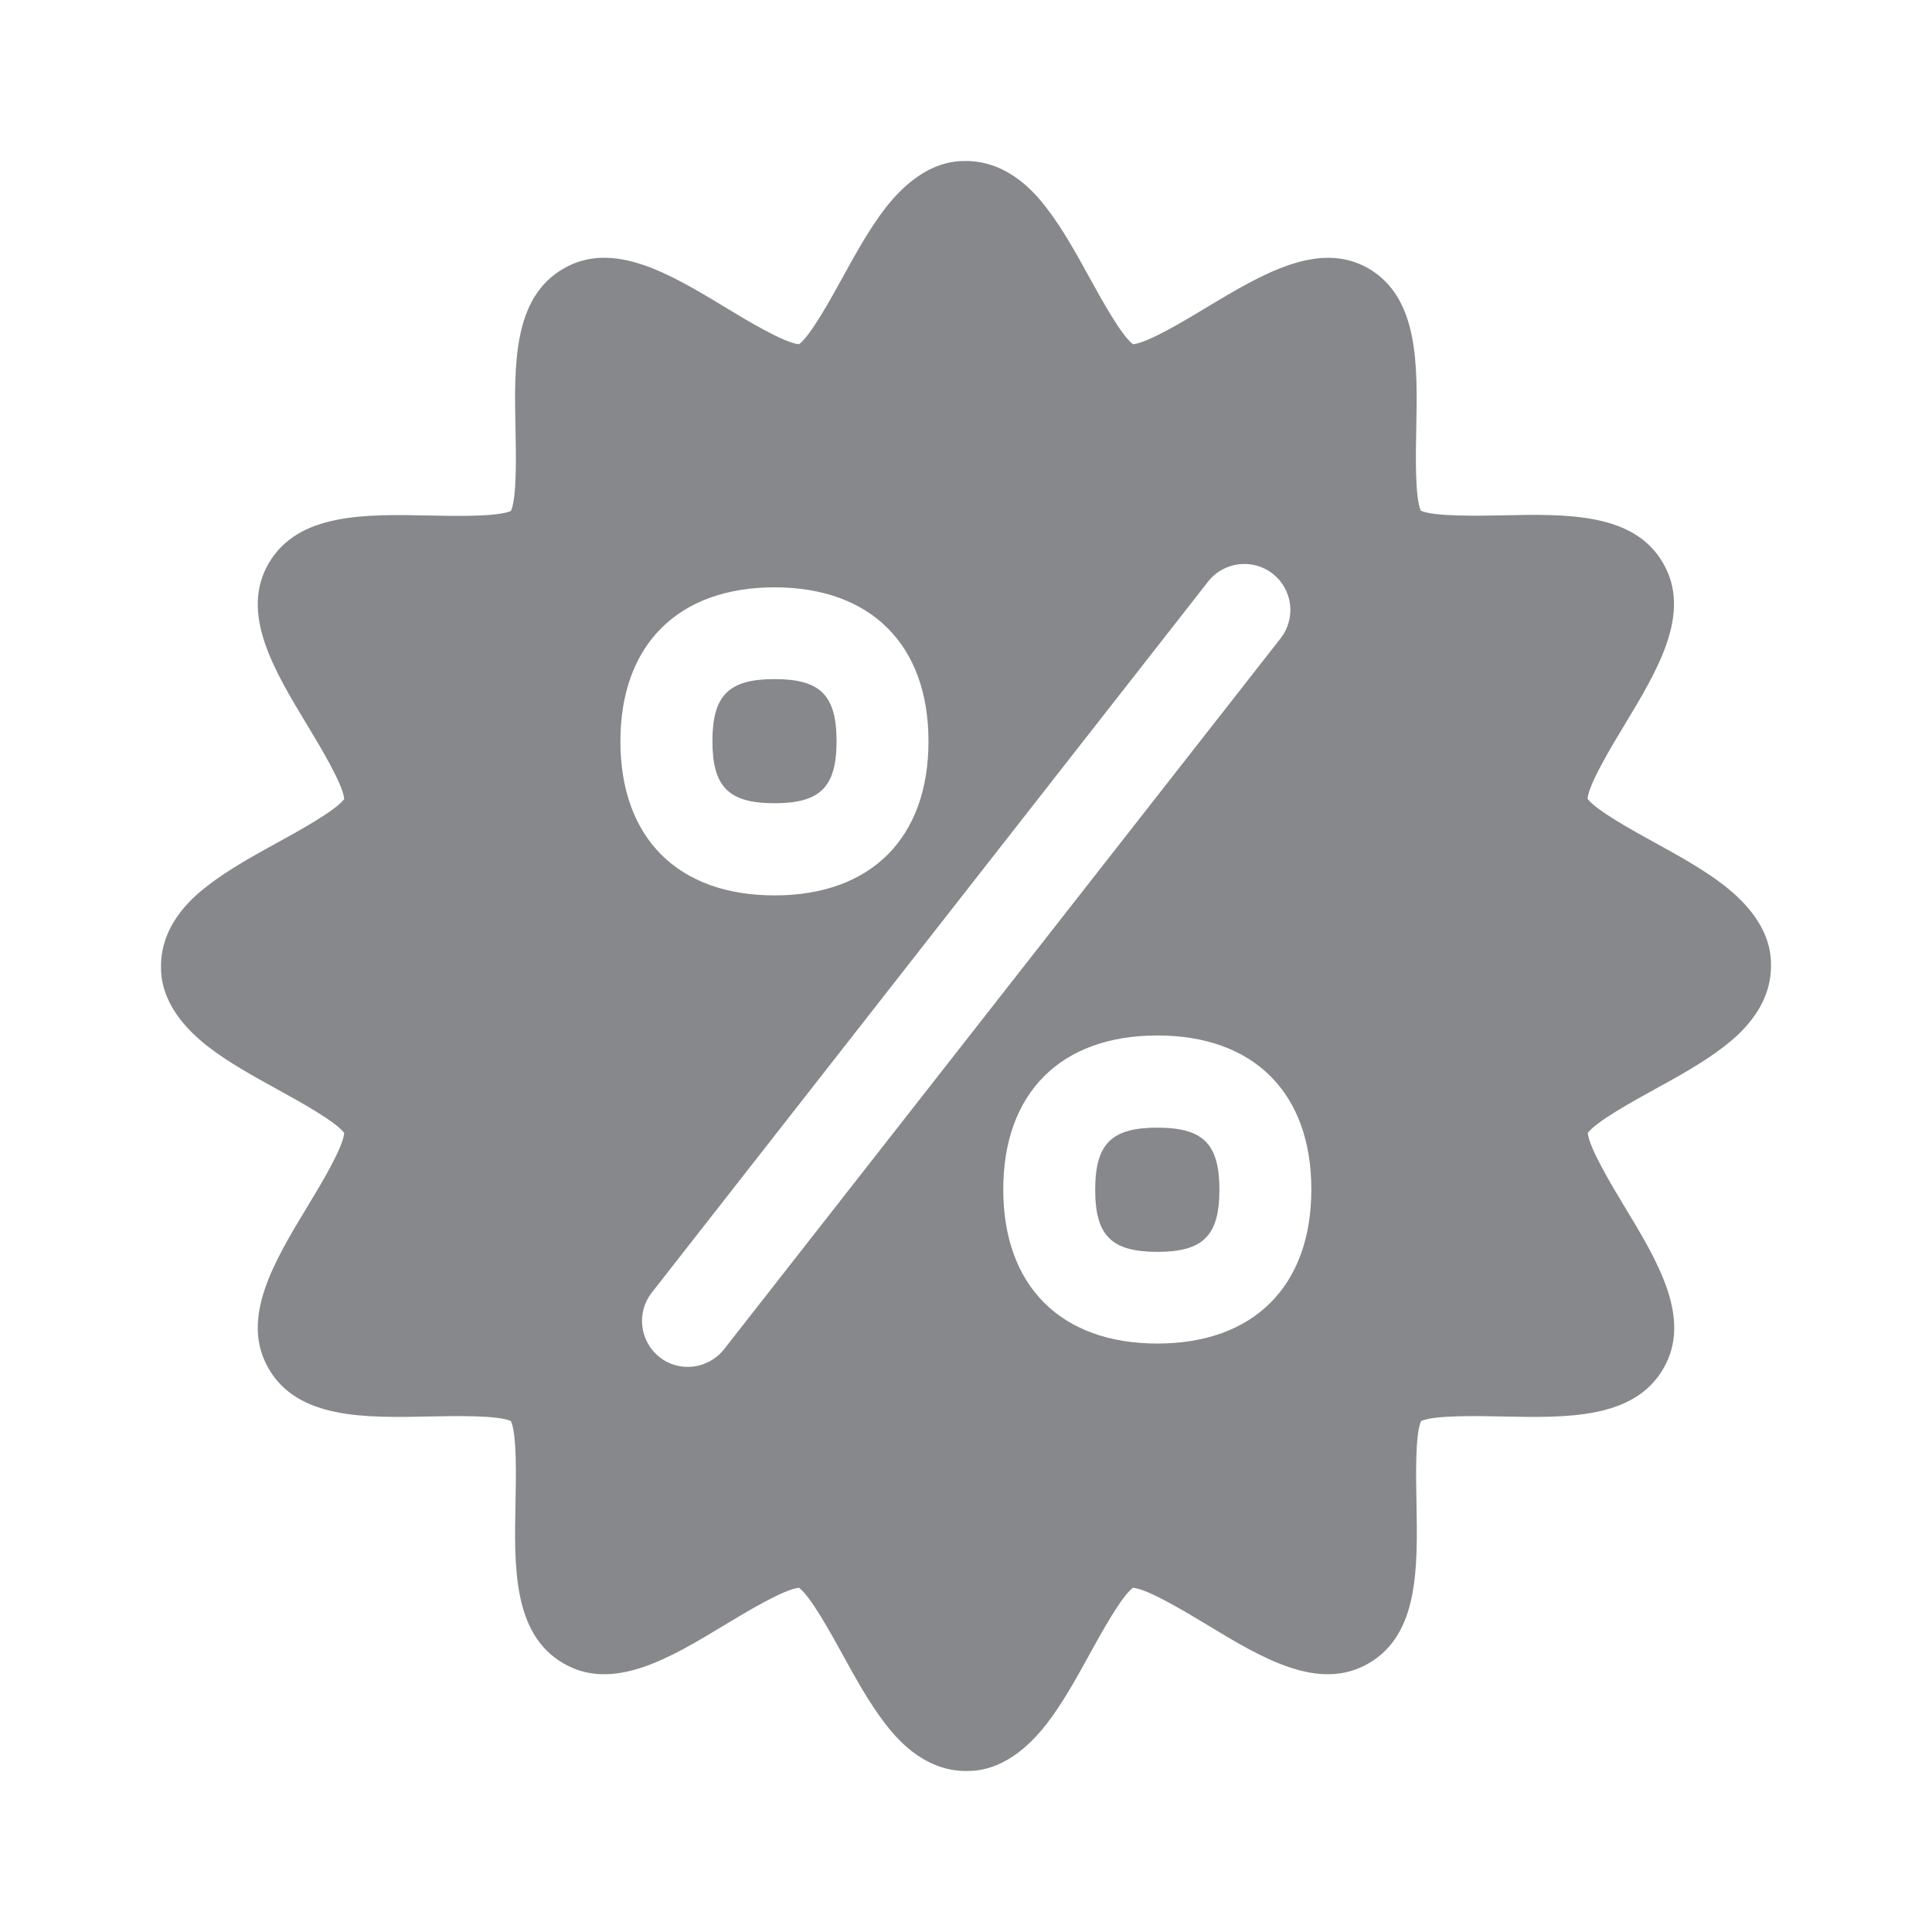 <svg width="24" height="24" viewBox="0 0 24 24" fill="none" xmlns="http://www.w3.org/2000/svg">
<path d="M9.621 9.978C10.189 9.978 10.392 9.778 10.392 9.207C10.392 8.635 10.189 8.436 9.621 8.436C9.052 8.436 8.85 8.638 8.85 9.207C8.85 9.775 9.052 9.978 9.621 9.978ZM14.377 14.008C13.808 14.008 13.605 14.208 13.605 14.779C13.605 15.351 13.808 15.551 14.377 15.551C14.945 15.551 15.148 15.351 15.148 14.779C15.148 14.208 14.945 14.008 14.377 14.008Z" fill="#86888C"/>
<path d="M21.415 10.997C21.16 10.8 20.846 10.626 20.543 10.46C20.289 10.32 19.826 10.066 19.721 9.923C19.735 9.741 20.021 9.269 20.178 9.009C20.592 8.324 21.02 7.616 20.66 6.996C20.298 6.367 19.464 6.384 18.655 6.402C18.358 6.407 17.813 6.419 17.65 6.344C17.576 6.182 17.587 5.639 17.593 5.339C17.61 4.534 17.627 3.7 16.999 3.334C16.382 2.98 15.673 3.408 14.988 3.819C14.728 3.977 14.254 4.262 14.074 4.276C13.931 4.171 13.677 3.708 13.537 3.454C13.371 3.151 13.197 2.837 13 2.583C12.888 2.437 12.546 2 12 2C11.866 2 11.454 2 11 2.583C10.803 2.837 10.629 3.151 10.463 3.454C10.323 3.708 10.069 4.171 9.926 4.276C9.743 4.262 9.272 3.977 9.012 3.819C8.327 3.405 7.618 2.977 6.999 3.337C6.37 3.7 6.387 4.534 6.404 5.342C6.41 5.639 6.422 6.185 6.347 6.347C6.185 6.422 5.642 6.41 5.342 6.404C4.536 6.387 3.702 6.37 3.337 6.999C2.977 7.618 3.405 8.327 3.819 9.012C3.977 9.272 4.262 9.746 4.276 9.926C4.171 10.069 3.708 10.323 3.454 10.463C3.151 10.629 2.837 10.803 2.583 11C2.437 11.112 2 11.454 2 12C2 12.134 2 12.546 2.583 13C2.837 13.197 3.151 13.371 3.454 13.537C3.708 13.677 4.171 13.931 4.276 14.074C4.262 14.257 3.977 14.728 3.819 14.988C3.405 15.673 2.977 16.382 3.337 17.001C3.7 17.63 4.534 17.613 5.342 17.596C5.639 17.59 6.185 17.578 6.347 17.653C6.422 17.816 6.41 18.358 6.404 18.658C6.387 19.464 6.37 20.298 6.999 20.663C7.618 21.023 8.327 20.595 9.012 20.18C9.272 20.023 9.746 19.738 9.926 19.724C10.069 19.829 10.323 20.292 10.463 20.546C10.629 20.849 10.803 21.163 11 21.417C11.112 21.56 11.454 22 12 22C12.134 22 12.546 22 13 21.417C13.197 21.163 13.371 20.849 13.537 20.546C13.677 20.292 13.931 19.829 14.074 19.724C14.257 19.738 14.728 20.023 14.988 20.18C15.673 20.595 16.382 21.023 17.001 20.663C17.63 20.3 17.61 19.466 17.596 18.658C17.59 18.361 17.578 17.816 17.653 17.653C17.816 17.578 18.358 17.59 18.658 17.596C19.464 17.613 20.298 17.63 20.663 17.001C21.023 16.382 20.595 15.673 20.18 14.988C20.023 14.728 19.738 14.254 19.724 14.074C19.829 13.931 20.292 13.677 20.546 13.537C20.849 13.371 21.163 13.197 21.417 13C21.56 12.888 22 12.546 22 12C22 11.86 22 11.452 21.415 10.997ZM9.621 7.296C10.818 7.296 11.534 8.01 11.534 9.209C11.534 10.409 10.82 11.123 9.621 11.123C8.421 11.123 7.707 10.409 7.707 9.209C7.707 8.01 8.424 7.296 9.621 7.296ZM8.992 16.764C8.795 17.01 8.435 17.053 8.19 16.856C7.947 16.662 7.904 16.307 8.093 16.062L15.008 7.224C15.202 6.976 15.562 6.933 15.81 7.127C16.059 7.321 16.102 7.681 15.908 7.93L8.992 16.764ZM14.377 16.69C13.18 16.69 12.463 15.976 12.463 14.776C12.463 13.577 13.177 12.863 14.377 12.863C15.576 12.863 16.29 13.577 16.29 14.776C16.29 15.976 15.573 16.69 14.377 16.69Z" fill="#86888C"/>
</svg>
